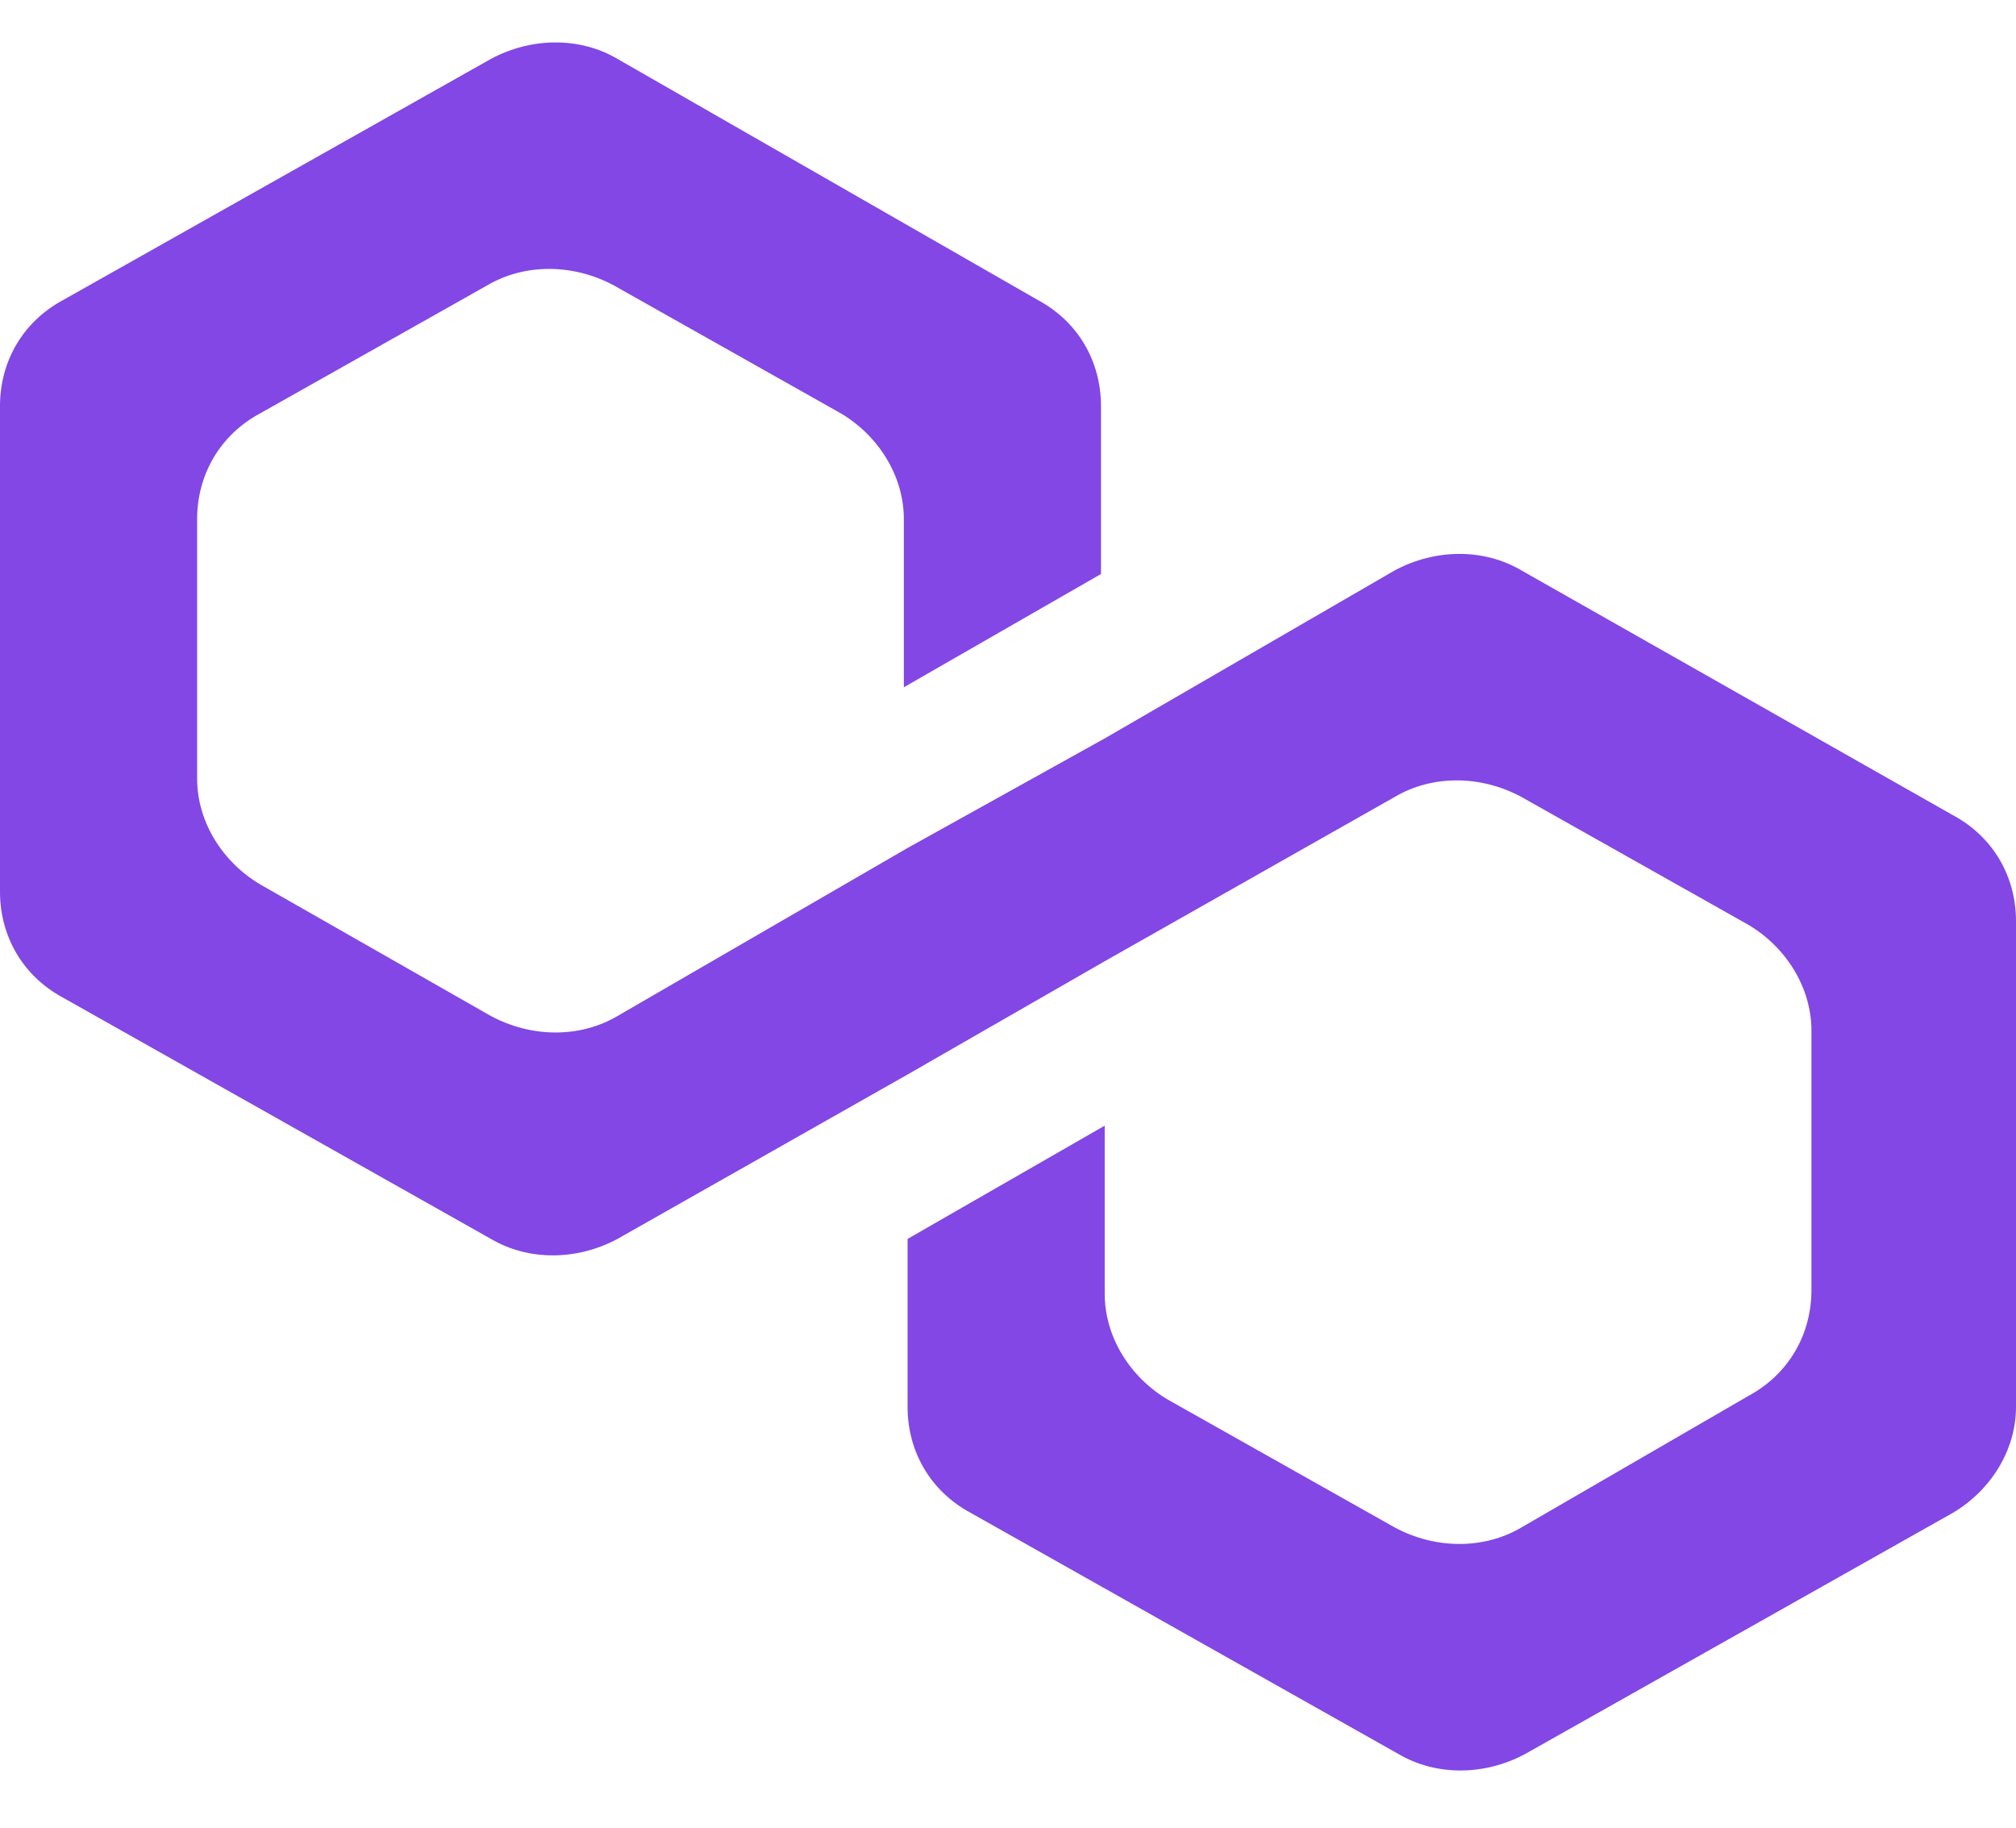 <svg width="75" height="68" viewBox="0 0 32 29" fill="none" xmlns="http://www.w3.org/2000/svg">
<path d="M24.148 9.047C23.557 8.699 22.79 8.699 22.14 9.047L17.535 11.715L14.406 13.454L9.801 16.122C9.21 16.47 8.443 16.47 7.793 16.122L4.133 14.034C3.542 13.686 3.129 13.049 3.129 12.352V8.235C3.129 7.539 3.483 6.901 4.133 6.553L7.734 4.523C8.325 4.175 9.092 4.175 9.742 4.523L13.343 6.553C13.934 6.901 14.347 7.539 14.347 8.235V10.903L17.476 9.105V6.437C17.476 5.741 17.122 5.103 16.472 4.755L9.801 0.928C9.21 0.58 8.443 0.58 7.793 0.928L1.004 4.755C0.354 5.103 0 5.741 0 6.437V14.15C0 14.846 0.354 15.484 1.004 15.832L7.793 19.66C8.384 20.008 9.151 20.008 9.801 19.66L14.406 17.05L17.535 15.252L22.14 12.643C22.731 12.294 23.498 12.294 24.148 12.643L27.749 14.672C28.339 15.02 28.753 15.658 28.753 16.354V20.472C28.753 21.168 28.398 21.806 27.749 22.154L24.148 24.241C23.557 24.589 22.79 24.589 22.14 24.241L18.539 22.212C17.948 21.864 17.535 21.226 17.535 20.53V17.862L14.406 19.66V22.328C14.406 23.023 14.76 23.661 15.409 24.009L22.199 27.837C22.79 28.185 23.557 28.185 24.207 27.837L30.996 24.009C31.587 23.661 32 23.023 32 22.328V14.614C32 13.918 31.646 13.28 30.996 12.932L24.148 9.047Z" fill="#8247E5"/>
</svg>
